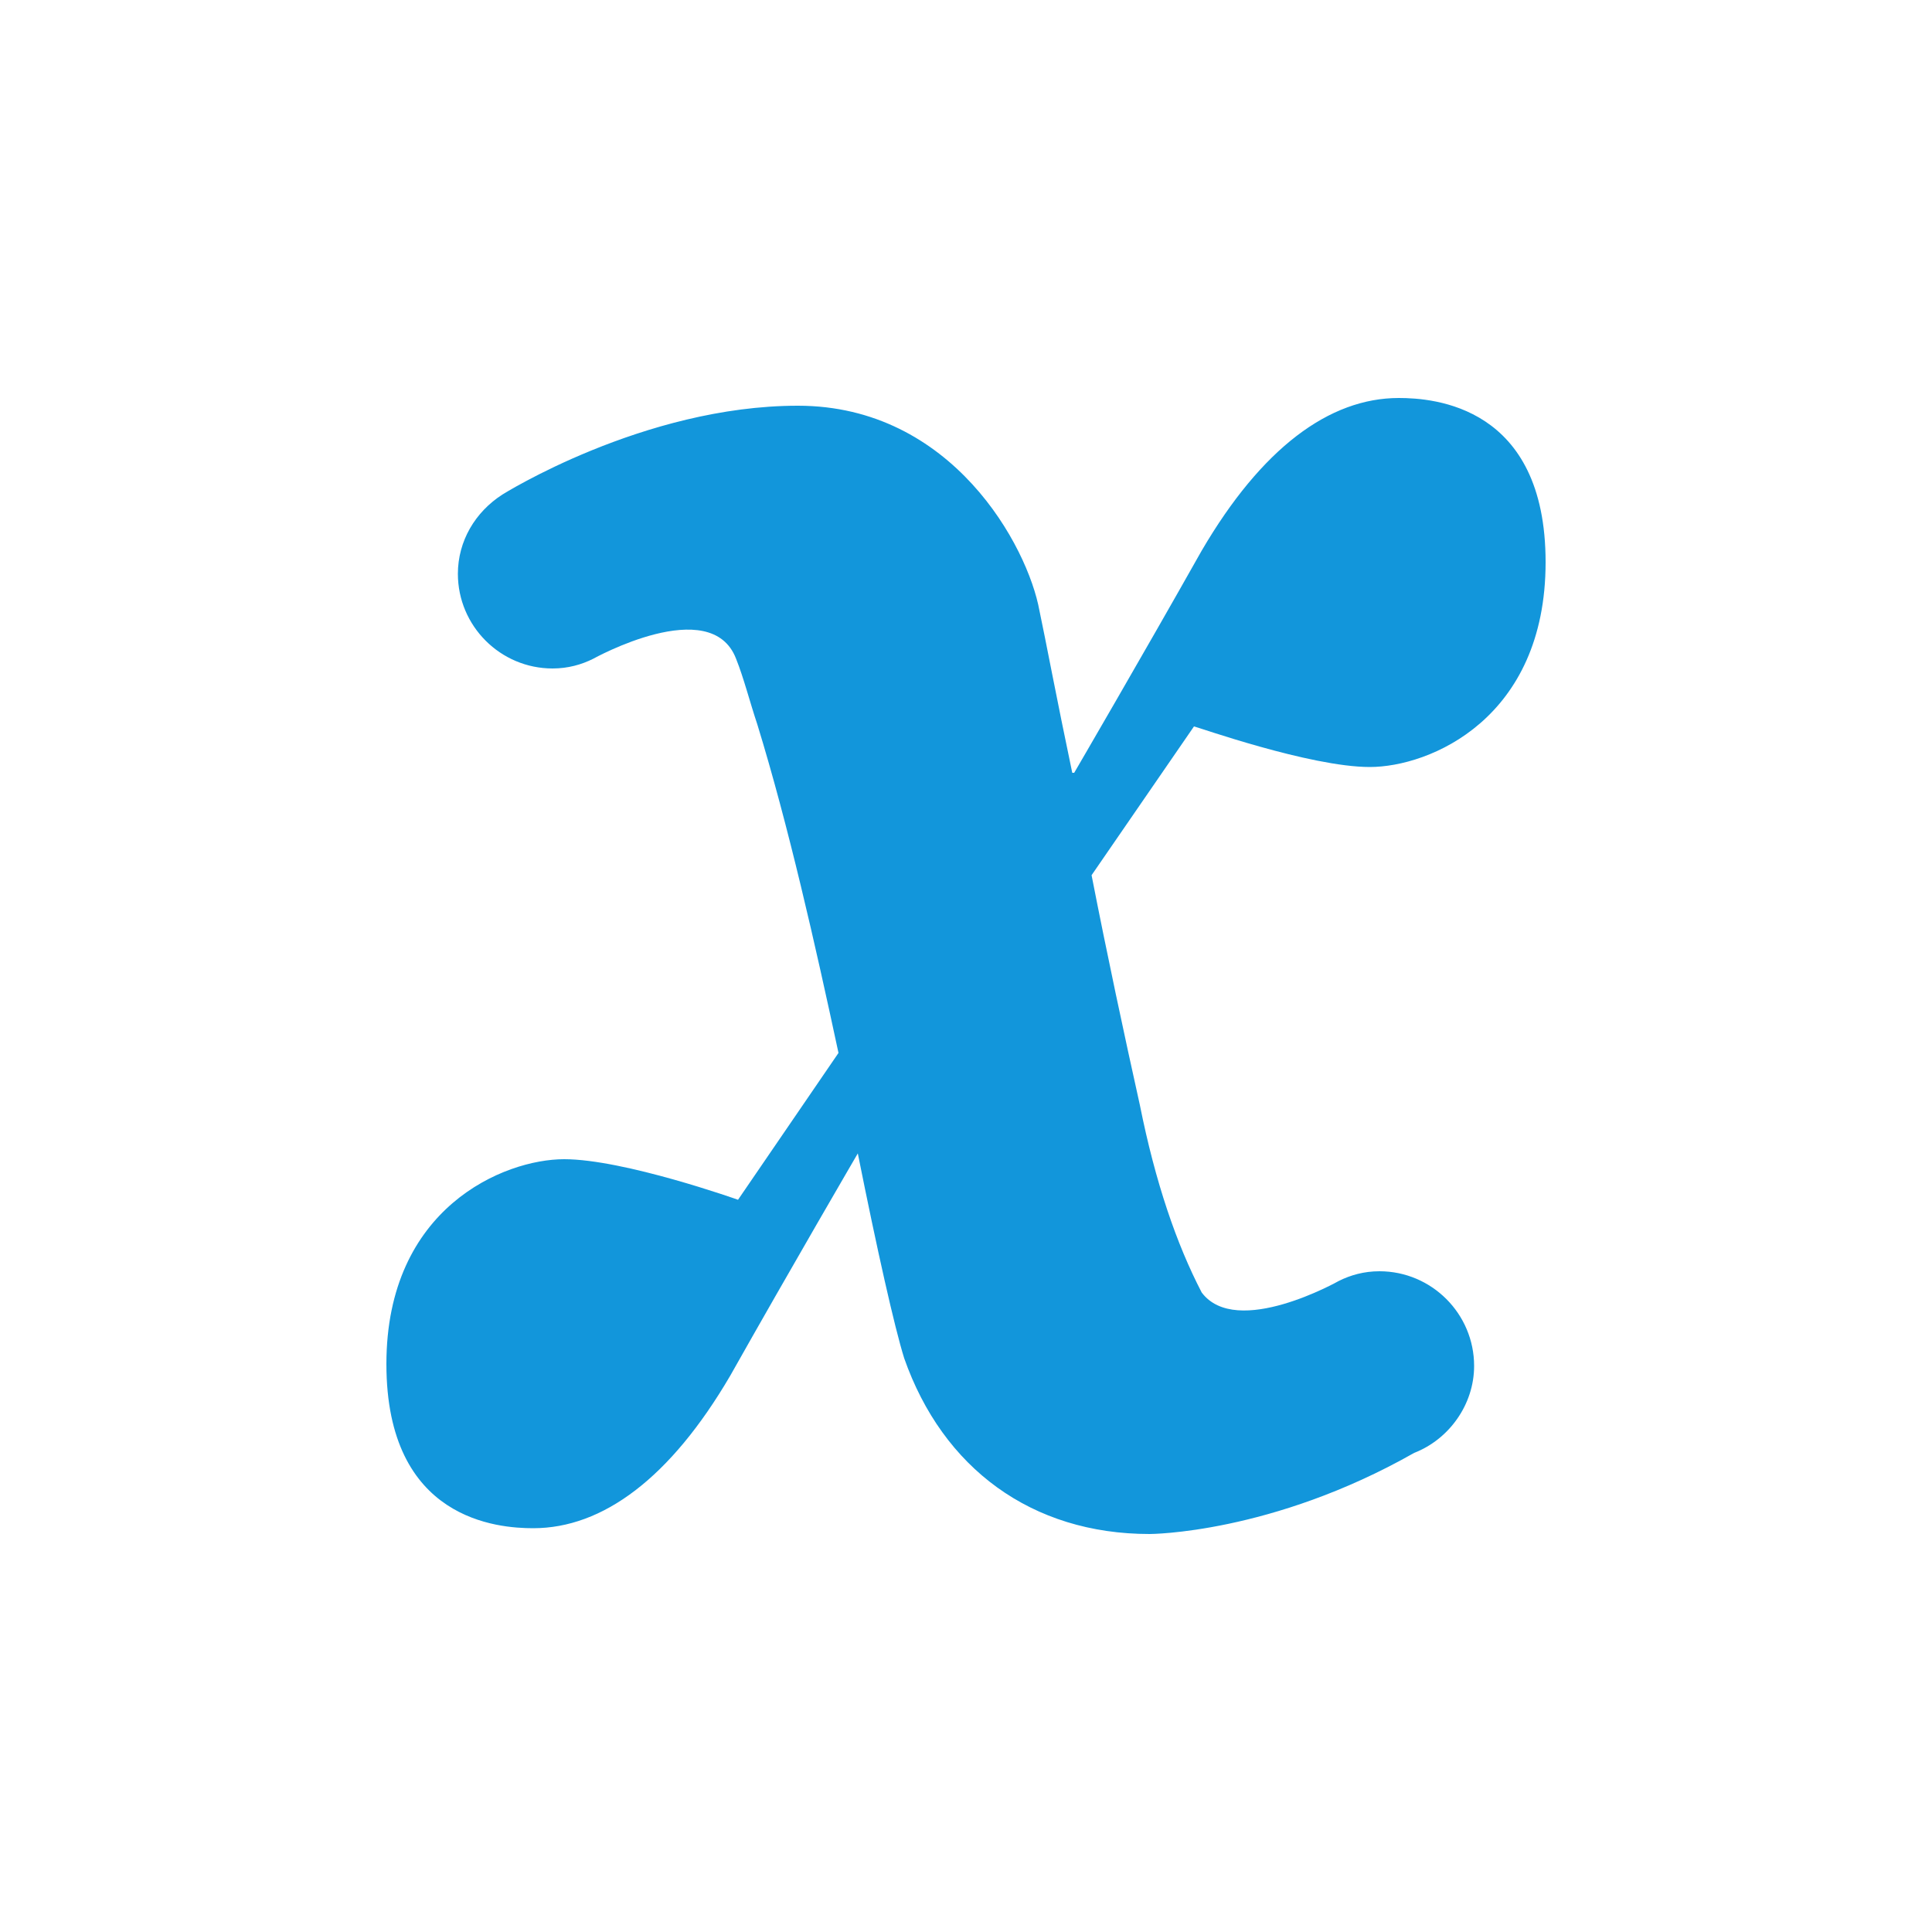 <?xml version="1.0" standalone="no"?><!DOCTYPE svg PUBLIC "-//W3C//DTD SVG 1.1//EN" "http://www.w3.org/Graphics/SVG/1.1/DTD/svg11.dtd"><svg t="1651662434443" class="icon" viewBox="0 0 1024 1024" version="1.1" xmlns="http://www.w3.org/2000/svg" p-id="9453" xmlns:xlink="http://www.w3.org/1999/xlink" width="200" height="200"><defs><style type="text/css"></style></defs><path d="M726.016 406.528c31.744 0 93.184-25.6 93.184-108.544s-59.392-87.04-77.824-87.04c-36.864 0-72.704 26.624-104.448 80.896C605.184 348.16 569.344 409.6 569.344 409.6h-1.024c-8.192-38.912-14.336-71.68-17.408-86.016-6.144-33.792-46.08-108.544-128-108.544S266.24 262.144 266.24 262.144c-14.336 9.216-23.552 24.576-23.552 41.984 0 27.648 22.528 50.176 50.176 50.176 8.192 0 15.36-2.048 21.504-5.12 0 0 62.464-34.816 75.776 0 4.096 10.24 7.168 22.528 11.264 34.816 16.384 53.248 30.72 116.736 43.008 174.08l-53.248 77.824s-60.416-21.504-92.16-21.504S204.8 640 204.8 722.944s59.392 87.04 77.824 87.04c36.864 0 72.704-26.624 104.448-80.896 31.744-56.32 67.584-117.76 67.584-117.76 10.24 51.2 19.456 92.16 24.576 108.544 20.48 58.368 67.584 93.184 130.048 93.184 0 0 64.512 0 140.288-43.008 18.432-7.168 31.744-25.6 31.744-46.08 0-27.648-22.528-50.176-50.176-50.176-8.192 0-15.36 2.048-21.504 5.12 0 0-54.272 30.72-72.704 6.144-13.312-25.6-24.576-58.368-32.768-99.328-8.192-36.864-17.408-79.872-25.6-121.856l54.272-78.848c1.024 0 61.44 21.504 93.184 21.504z" p-id="9454" fill="#1296db"></path></svg>